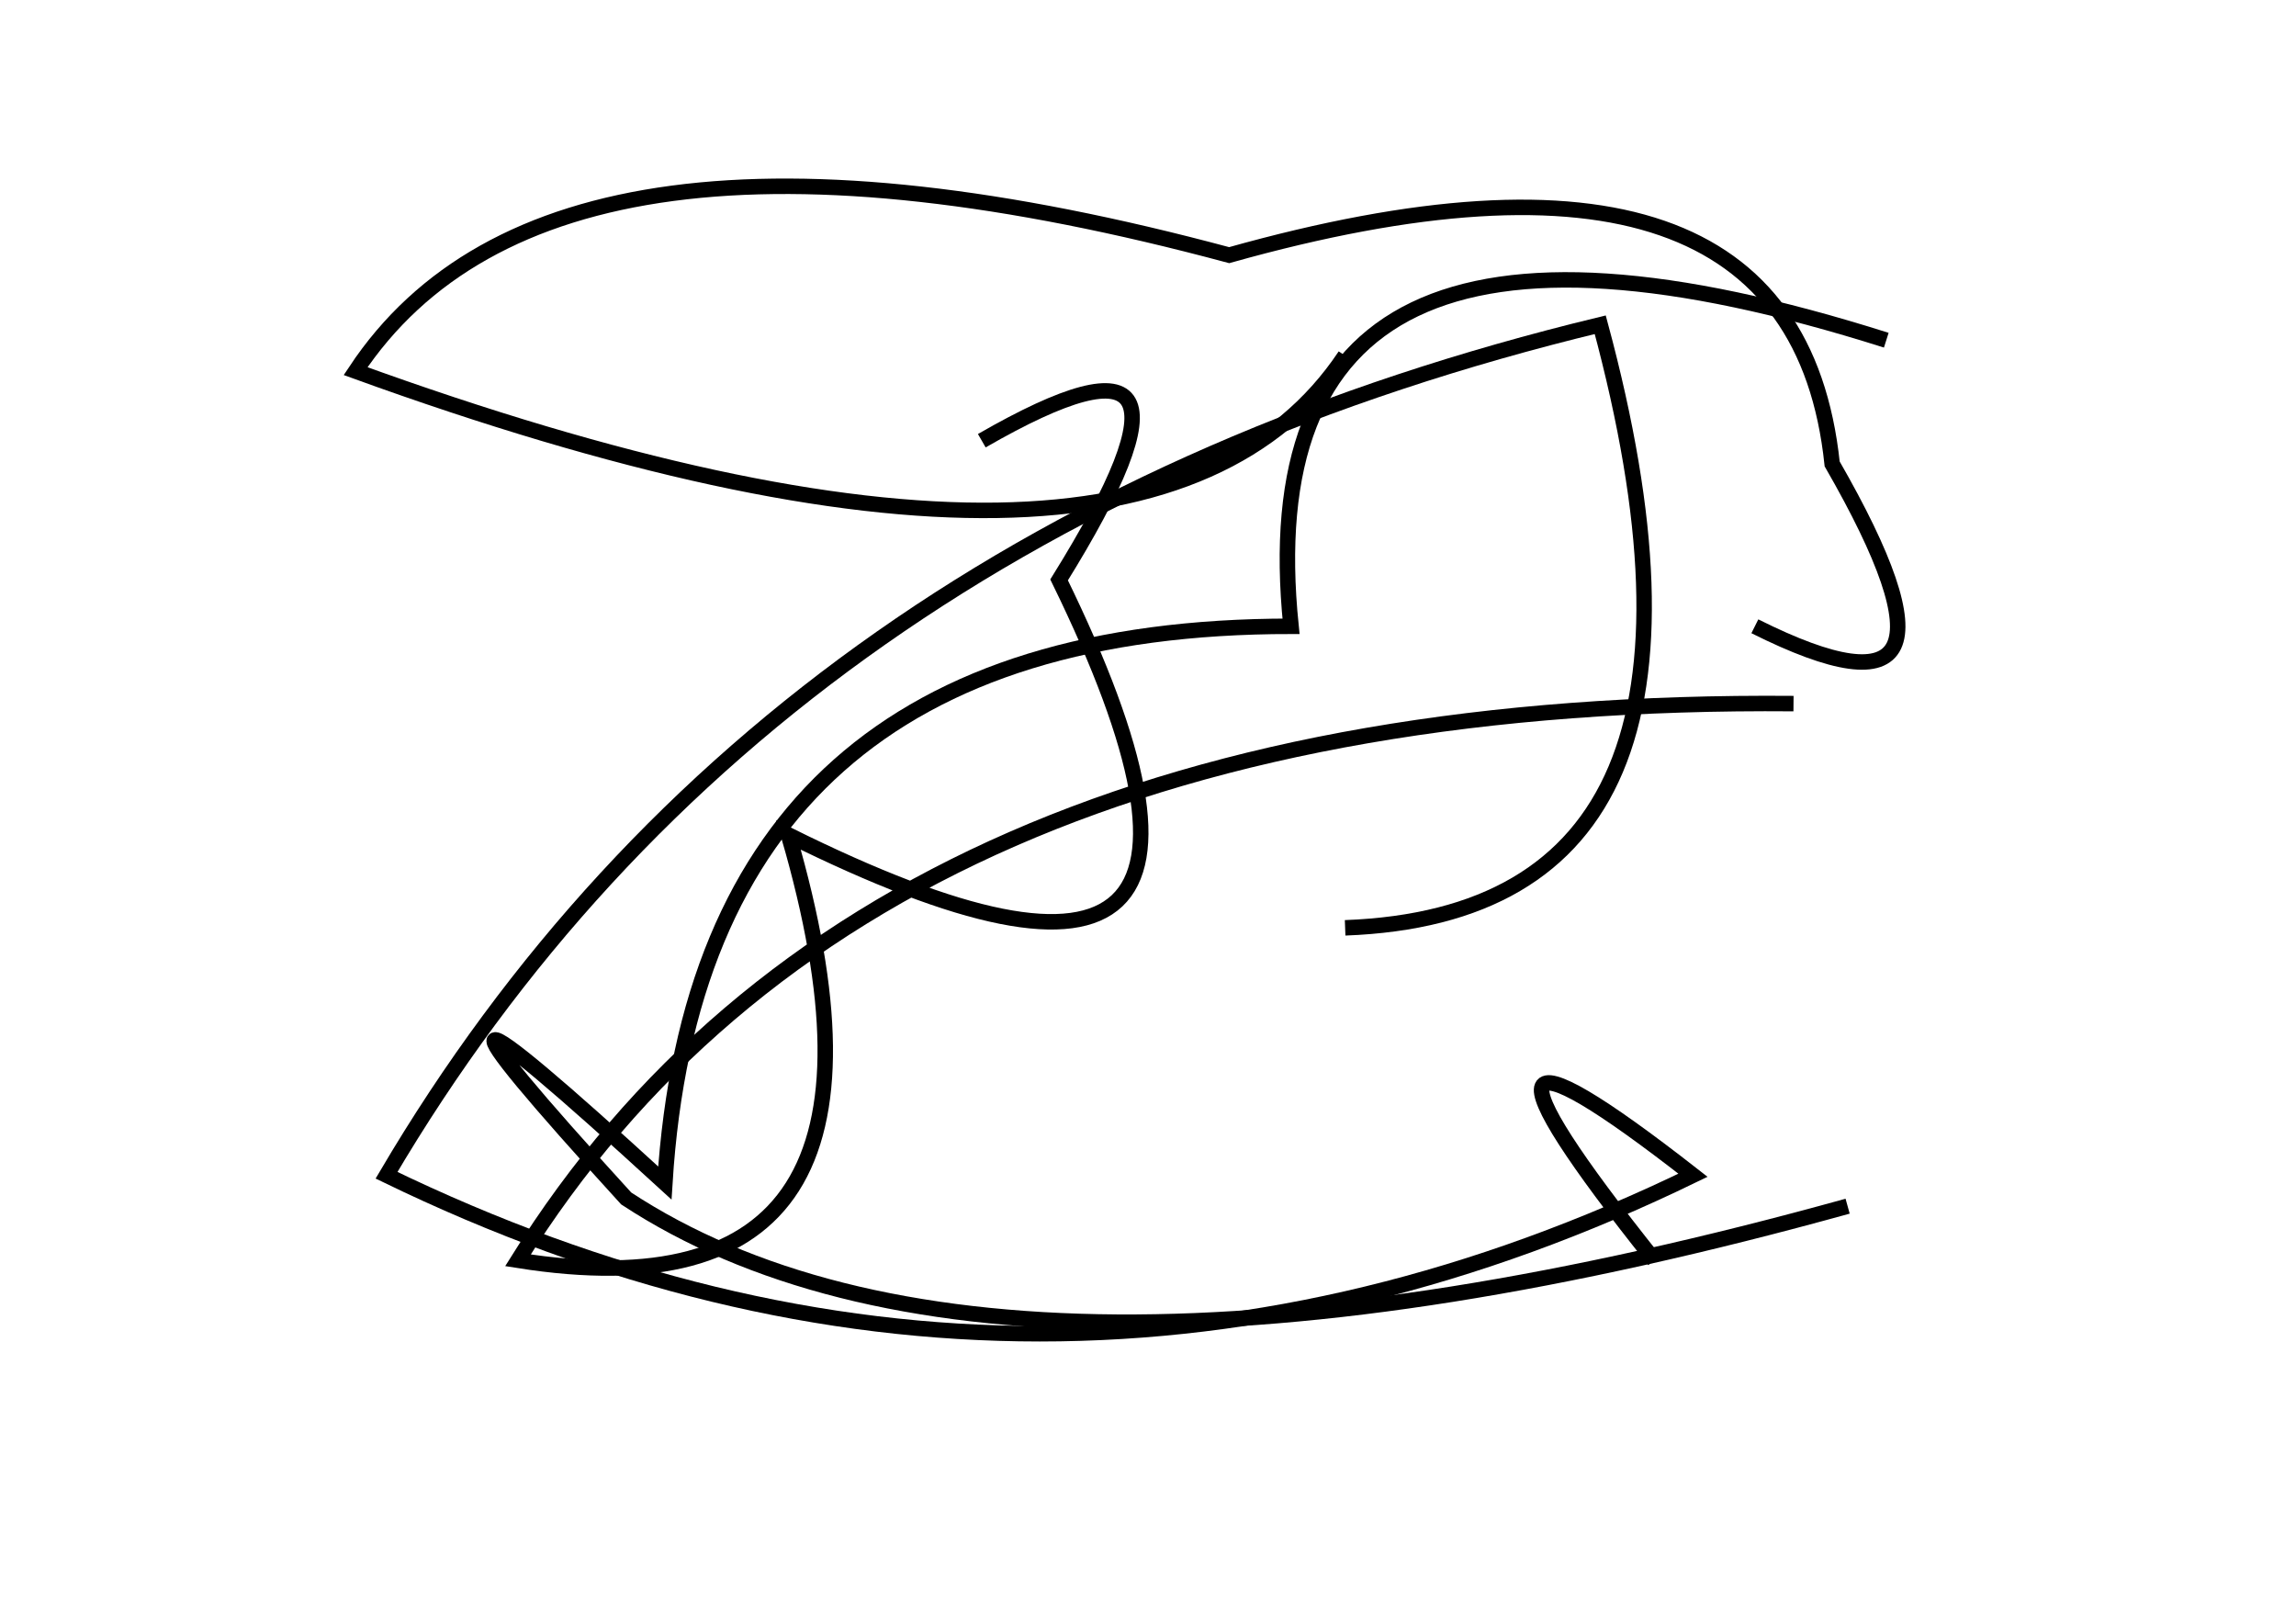 <?xml version="1.0" encoding="utf-8" ?>
<svg baseProfile="full" height="210mm" version="1.1" viewBox="0 0 297 210" width="297mm" xmlns="http://www.w3.org/2000/svg" xmlns:ev="http://www.w3.org/2001/xml-events" xmlns:xlink="http://www.w3.org/1999/xlink"><defs /><g transform="translate(43,30)"><path d="M 189,61 Q 69.5,60.0 24,133 Q 77.5,141.5 59,78 Q 126.5,111.5 94,45 Q 117.0,8.0 84,27" fill="none" stroke="black" stroke-width="2" /><path d="M 131,90 Q 184.5,88.0 164,12 Q 56.5,38.0 7,122 Q 91.5,163.0 176,122 Q 139.5,93.5 171,133" fill="none" stroke="black" stroke-width="2" /><path d="M 184,51 Q 215.0,66.5 194,30 Q 189.0,-17.5 116,3 Q 28.5,-20.5 3,18 Q 105.0,55.0 131,16" fill="none" stroke="black" stroke-width="2" /><path d="M 201,14 Q 117.5,-12.5 124,51 Q 47.5,51.0 43,123 Q 1.5,85.0 38,125 Q 86.0,156.5 196,126" fill="none" stroke="black" stroke-width="2" /></g></svg>